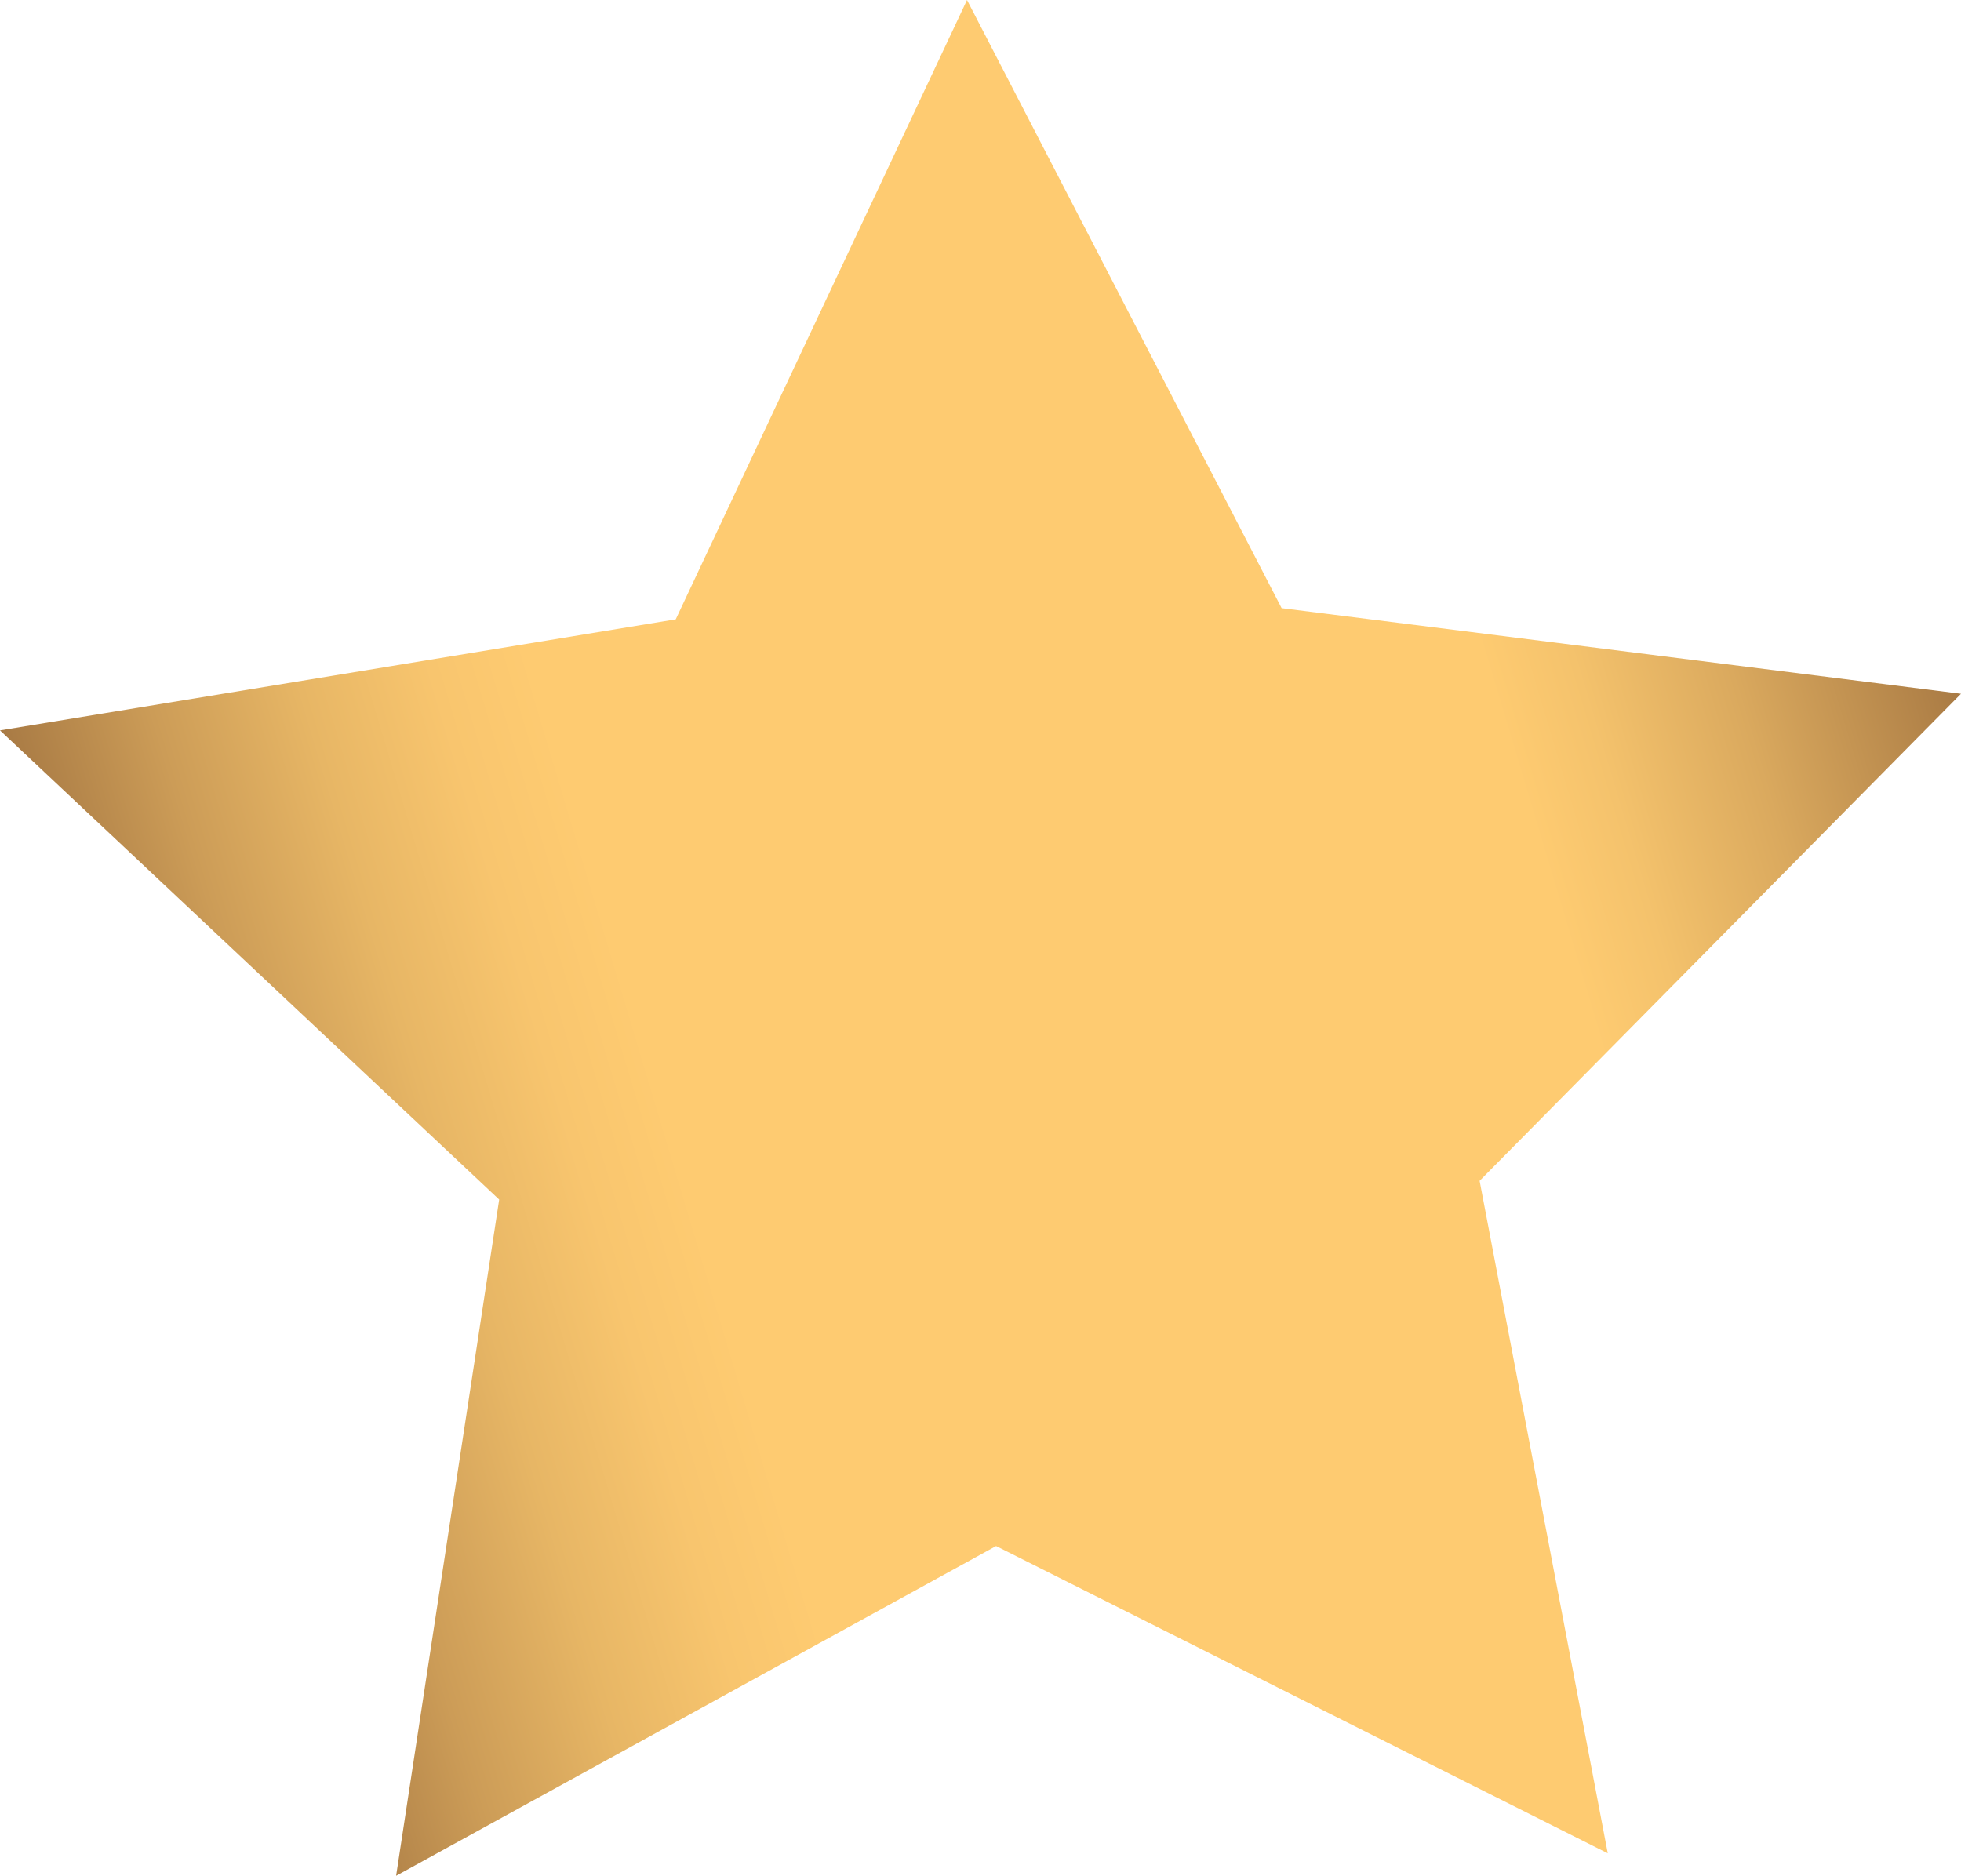 <?xml version="1.0" encoding="utf-8"?>
<!-- Generator: Adobe Illustrator 16.0.0, SVG Export Plug-In . SVG Version: 6.00 Build 0)  -->
<!DOCTYPE svg PUBLIC "-//W3C//DTD SVG 1.1//EN" "http://www.w3.org/Graphics/SVG/1.1/DTD/svg11.dtd">
<svg version="1.1" xmlns="http://www.w3.org/2000/svg" xmlns:xlink="http://www.w3.org/1999/xlink" x="0px" y="0px"
	 width="16.649px" height="15.928px" viewBox="0 0 16.649 15.928" enable-background="new 0 0 16.649 15.928" xml:space="preserve">
<g id="bg" display="none">
</g>
<g id="Layer_8" display="none">
</g>
<g id="Layer_7" display="none">
</g>
<g id="Layer_9" display="none">
</g>
<g id="Layer_10" display="none">
</g>
<g id="Layer_4" display="none">
</g>
<g id="Layer_2">
	
		<linearGradient id="SVGID_1_" gradientUnits="userSpaceOnUse" x1="286.125" y1="-399.768" x2="302.163" y2="-399.768" gradientTransform="matrix(0.958 -0.287 0.287 0.958 -158.032 475.793)">
		<stop  offset="0" style="stop-color:#A87A44"/>
		<stop  offset="0.08" style="stop-color:#CC9C57"/>
		<stop  offset="0.159" style="stop-color:#E7B665"/>
		<stop  offset="0.228" style="stop-color:#F8C56E"/>
		<stop  offset="0.28" style="stop-color:#FECB71"/>
		<stop  offset="0.763" style="stop-color:#FECB71"/>
		<stop  offset="0.809" style="stop-color:#F4C26C"/>
		<stop  offset="0.887" style="stop-color:#DAA95E"/>
		<stop  offset="0.986" style="stop-color:#AF8047"/>
		<stop  offset="1" style="stop-color:#A87A44"/>
	</linearGradient>
	<polygon fill="url(#SVGID_1_)" points="16.649,5.891 12.562,10.027 13.65,15.737 8.457,13.128 3.363,15.928 4.238,10.186 0,6.202 
		5.737,5.259 8.21,0 10.881,5.164 	"/>
</g>
</svg>
